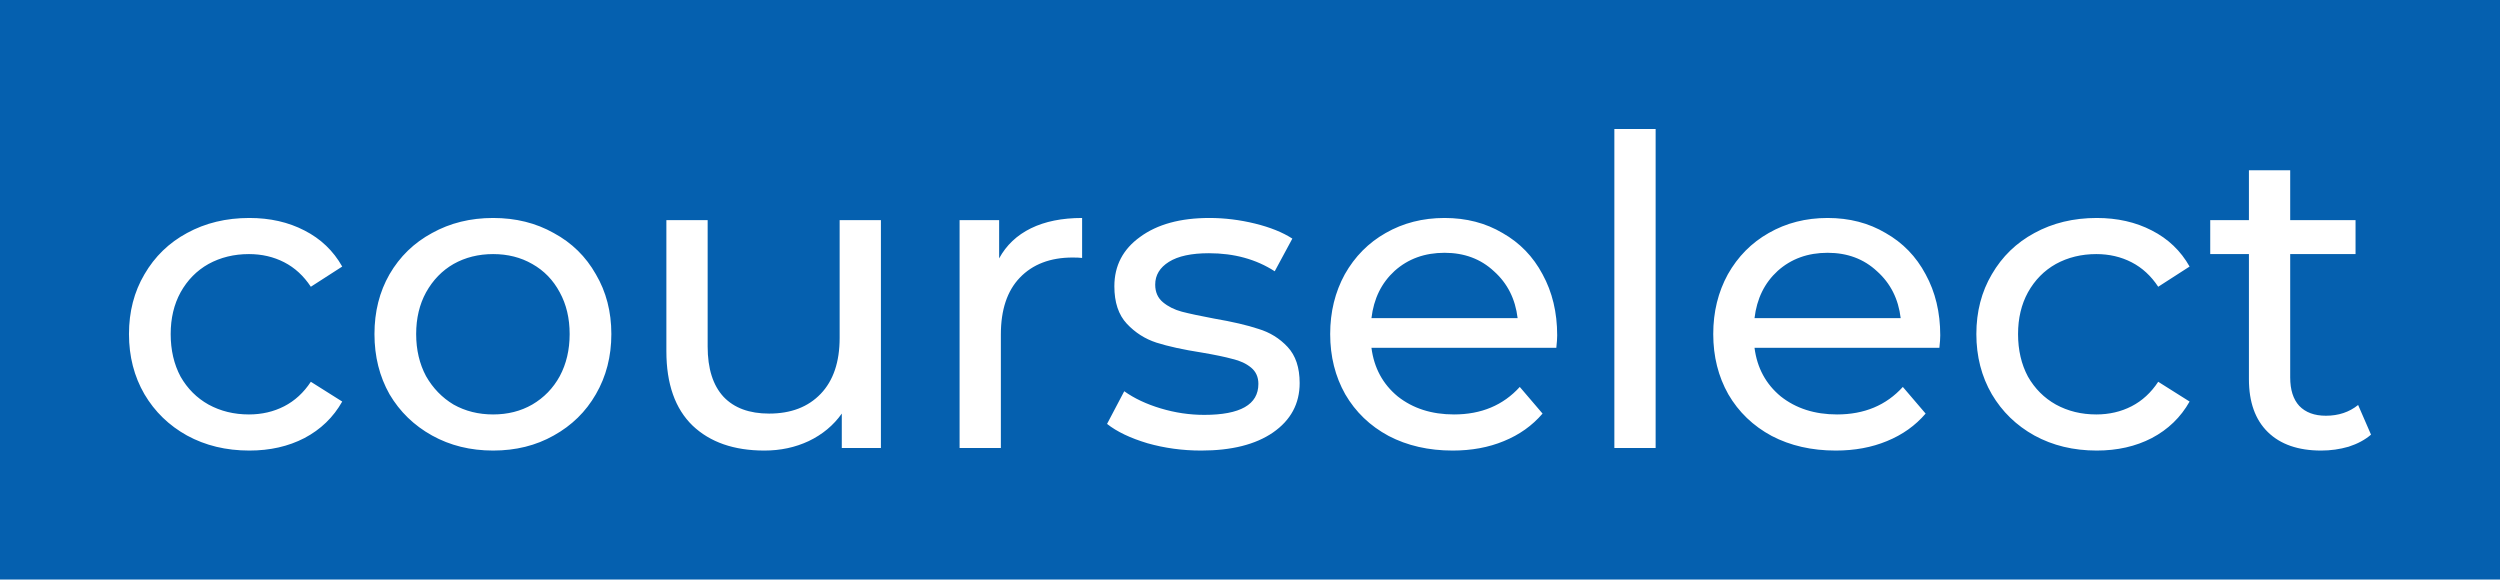 <svg version="1.1" xmlns="http://www.w3.org/2000/svg" viewBox="-264.192 -1067.008 5954.561 1380.352"><desc>Created with Snap</desc><defs></defs><g><rect x="-264.192" y="-1067.008" width="5954.561" height="1380.352" fill="#0560af" style=""></rect><g><g transform="matrix(1.024,0,0,-1.024,0,0)"><path d="M322 -6Q241 -6 177 29Q114 64 78 125Q42 187 42 265Q42 343 78 404Q114 466 177 500Q241 535 322 535Q394 535 450 506Q507 477 538 422L465 375Q440 413 403 432Q366 451 321 451Q269 451 227 428Q186 405 162 362Q139 320 139 265Q139 209 162 166Q186 124 227 101Q269 78 321 78Q366 78 403 97Q440 116 465 154L538 108Q507 53 450 23Q394 -6 322 -6ZM889 -6Q810 -6 747 29Q684 64 648 125Q613 187 613 265Q613 343 648 404Q684 466 747 500Q810 535 889 535Q968 535 1030 500Q1093 466 1128 404Q1164 343 1164 265Q1164 187 1128 125Q1093 64 1030 29Q968 -6 889 -6ZM889 78Q940 78 980 101Q1021 125 1044 167Q1067 210 1067 265Q1067 320 1044 362Q1021 405 980 428Q940 451 889 451Q838 451 797 428Q757 405 733 362Q710 320 710 265Q710 210 733 167Q757 125 797 101Q838 78 889 78ZM1695 530L1791 530L1791 0L1700 0L1700 80Q1671 39 1623 16Q1576 -6 1520 -6Q1414 -6 1353 52Q1292 111 1292 225L1292 530L1388 530L1388 236Q1388 159 1425 119Q1462 80 1531 80Q1607 80 1651 126Q1695 172 1695 256L1695 530ZM2066 441Q2091 487 2140 511Q2189 535 2259 535L2259 442Q2251 443 2237 443Q2159 443 2114 396Q2070 350 2070 264L2070 0L1974 0L1974 530L2066 530L2066 441ZM2536 -6Q2471 -6 2411 11Q2351 29 2317 56L2357 132Q2392 107 2442 92Q2492 77 2543 77Q2669 77 2669 149Q2669 173 2652 187Q2635 201 2609 207Q2584 214 2537 222Q2473 232 2432 245Q2392 258 2363 289Q2334 320 2334 376Q2334 448 2394 491Q2454 535 2555 535Q2608 535 2661 522Q2714 509 2748 487L2707 411Q2642 453 2554 453Q2493 453 2461 433Q2429 413 2429 380Q2429 354 2447 339Q2465 324 2491 317Q2518 310 2566 301Q2630 290 2669 277Q2709 265 2737 235Q2765 205 2765 151Q2765 79 2703 36Q2642 -6 2536 -6ZM3364 262Q3364 251 3362 233L2932 233Q2941 163 2993 120Q3046 78 3124 78Q3219 78 3277 142L3330 80Q3294 38 3240 16Q3187 -6 3121 -6Q3037 -6 2972 28Q2907 63 2871 125Q2836 187 2836 265Q2836 342 2870 404Q2905 466 2965 500Q3026 535 3102 535Q3178 535 3237 500Q3297 466 3330 404Q3364 342 3364 262ZM3102 454Q3033 454 2986 412Q2940 370 2932 302L3272 302Q3264 369 3217 411Q3171 454 3102 454ZM3497 0L3497 742L3593 742L3593 0L3497 0ZM4255 262Q4255 251 4253 233L3823 233Q3832 163 3884 120Q3937 78 4015 78Q4110 78 4168 142L4221 80Q4185 38 4131 16Q4078 -6 4012 -6Q3928 -6 3863 28Q3798 63 3762 125Q3727 187 3727 265Q3727 342 3761 404Q3796 466 3856 500Q3917 535 3993 535Q4069 535 4128 500Q4188 466 4221 404Q4255 342 4255 262ZM3993 454Q3924 454 3877 412Q3831 370 3823 302L4163 302Q4155 369 4108 411Q4062 454 3993 454ZM4619 -6Q4538 -6 4474 29Q4411 64 4375 125Q4339 187 4339 265Q4339 343 4375 404Q4411 466 4474 500Q4538 535 4619 535Q4691 535 4747 506Q4804 477 4835 422L4762 375Q4737 413 4700 432Q4663 451 4618 451Q4566 451 4524 428Q4483 405 4459 362Q4436 320 4436 265Q4436 209 4459 166Q4483 124 4524 101Q4566 78 4618 78Q4663 78 4700 97Q4737 116 4762 154L4835 108Q4804 53 4747 23Q4691 -6 4619 -6ZM5227 100L5257 31Q5236 13 5205 3Q5174 -6 5141 -6Q5061 -6 5017 37Q4973 80 4973 160L4973 451L4883 451L4883 530L4973 530L4973 646L5069 646L5069 530L5221 530L5221 451L5069 451L5069 164Q5069 121 5090 98Q5112 75 5152 75Q5196 75 5227 100Z" fill="#ffffff" style=""></path></g></g></g></svg>